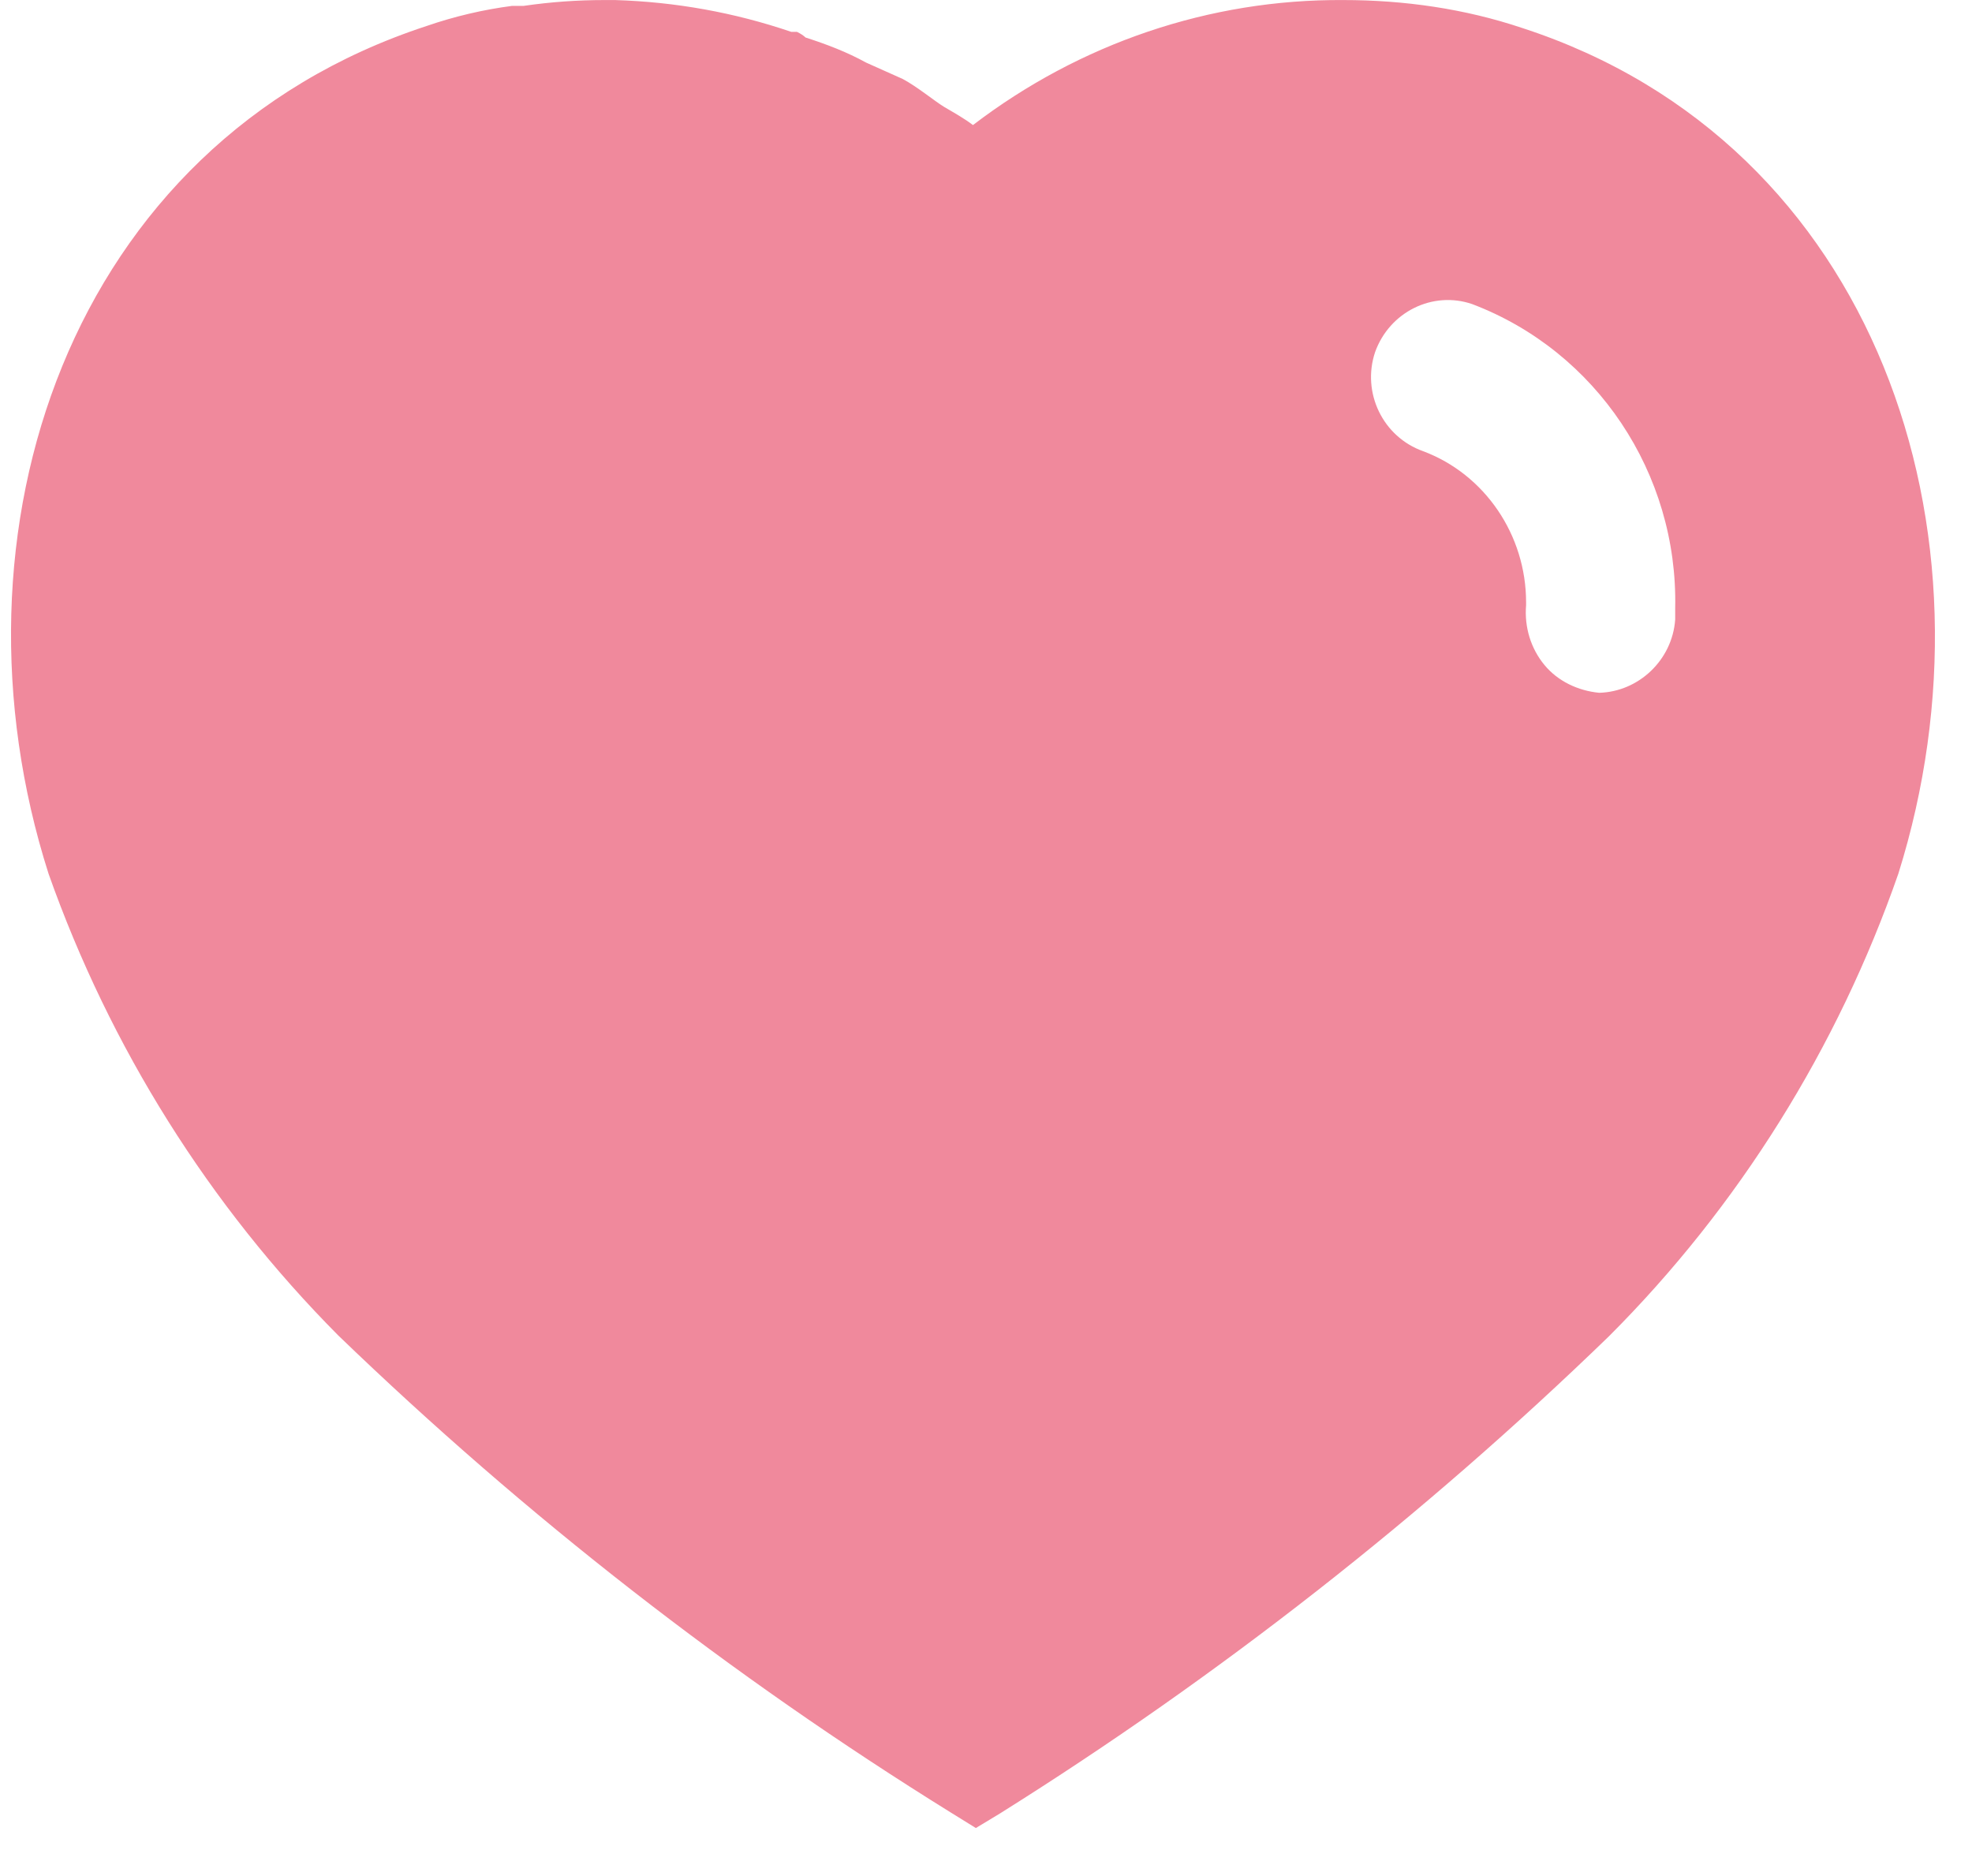 <svg width="41" height="39" viewBox="0 0 41 39" fill="none" xmlns="http://www.w3.org/2000/svg">
<path d="M12.789 0.001C14.049 0.04 15.269 0.26 16.451 0.662H16.569C16.649 0.7 16.709 0.742 16.749 0.78C17.191 0.922 17.609 1.082 18.009 1.302L18.769 1.642C19.069 1.802 19.429 2.1 19.629 2.222C19.829 2.34 20.049 2.462 20.229 2.6C22.451 0.902 25.149 -0.018 27.929 0.001C29.191 0.001 30.451 0.18 31.649 0.582C39.031 2.982 41.691 11.082 39.469 18.162C38.209 21.78 36.149 25.082 33.451 27.78C29.589 31.52 25.351 34.84 20.789 37.7L20.289 38.002L19.769 37.68C15.191 34.84 10.929 31.52 7.031 27.76C4.351 25.062 2.289 21.78 1.009 18.162C-1.251 11.082 1.409 2.982 8.871 0.54C9.451 0.34 10.049 0.2 10.649 0.122H10.889C11.451 0.04 12.009 0.001 12.569 0.001H12.789ZM30.609 6.322C29.789 6.04 28.889 6.482 28.589 7.322C28.309 8.162 28.749 9.082 29.589 9.38C30.871 9.86 31.729 11.122 31.729 12.52V12.582C31.691 13.04 31.829 13.482 32.109 13.822C32.389 14.162 32.809 14.36 33.249 14.402C34.069 14.38 34.769 13.722 34.829 12.88V12.642C34.889 9.84 33.191 7.302 30.609 6.322Z" fill="#F0899C"/>
</svg>
